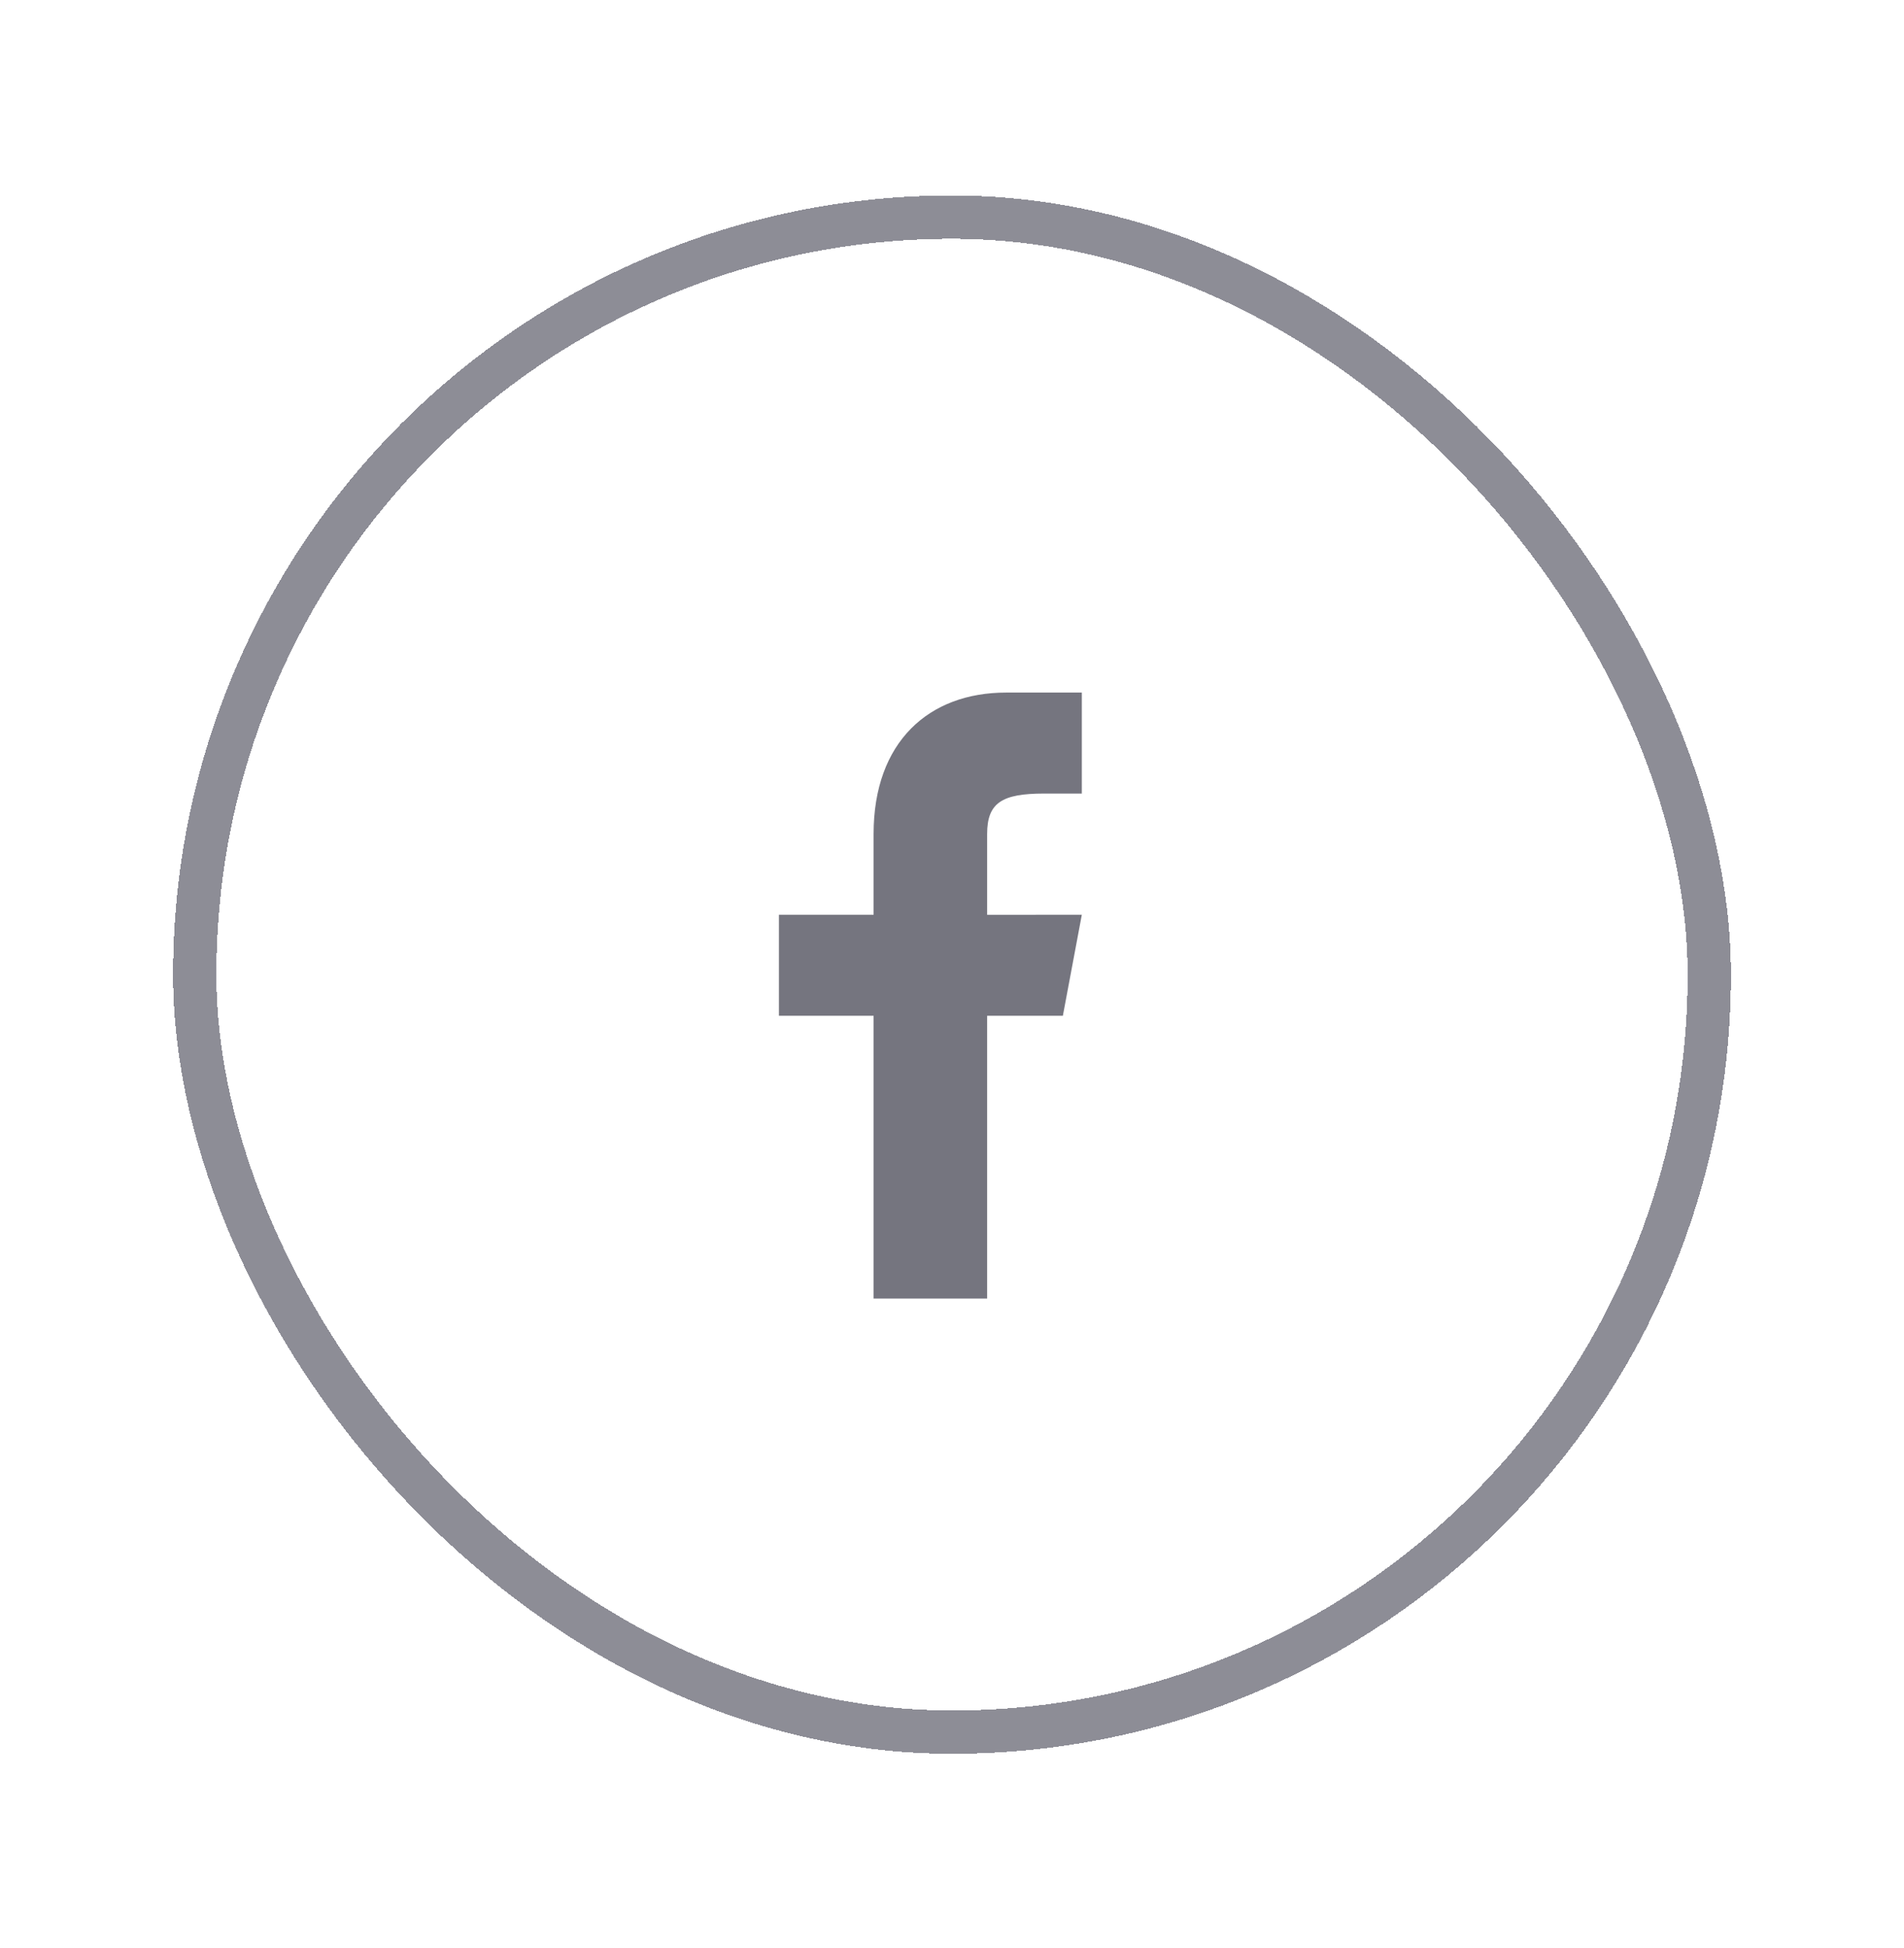 <svg width="44" height="45" viewBox="0 0 44 45" fill="none" xmlns="http://www.w3.org/2000/svg">
<g filter="url(#filter0_d_34_64)">
<path d="M24.562 19.467L25 17.133L22.812 17.134V15.267C22.812 14.546 23.155 14.333 24.125 14.333H25V12C25 12 24.103 12 23.25 12C21.468 12 20.188 13.136 20.188 15.267V17.133H18V19.467H20.188V26H22.812V19.467H24.562Z" fill="#75757F"/>
<rect x="4.5" y="1.016" width="35" height="35" rx="17.5" stroke="#81818B" stroke-opacity="0.9" shape-rendering="crispEdges"/>
</g>
<defs>
<filter id="filter0_d_34_64" x="0" y="0.516" width="44" height="44" filterUnits="userSpaceOnUse" color-interpolation-filters="sRGB">
<feFlood flood-opacity="0" result="BackgroundImageFix"/>
<feColorMatrix in="SourceAlpha" type="matrix" values="0 0 0 0 0 0 0 0 0 0 0 0 0 0 0 0 0 0 127 0" result="hardAlpha"/>
<feOffset dy="4"/>
<feGaussianBlur stdDeviation="2"/>
<feComposite in2="hardAlpha" operator="out"/>
<feColorMatrix type="matrix" values="0 0 0 0 0 0 0 0 0 0 0 0 0 0 0 0 0 0 0.25 0"/>
<feBlend mode="normal" in2="BackgroundImageFix" result="effect1_dropShadow_34_64"/>
<feBlend mode="normal" in="SourceGraphic" in2="effect1_dropShadow_34_64" result="shape"/>
</filter>
</defs>
</svg>
